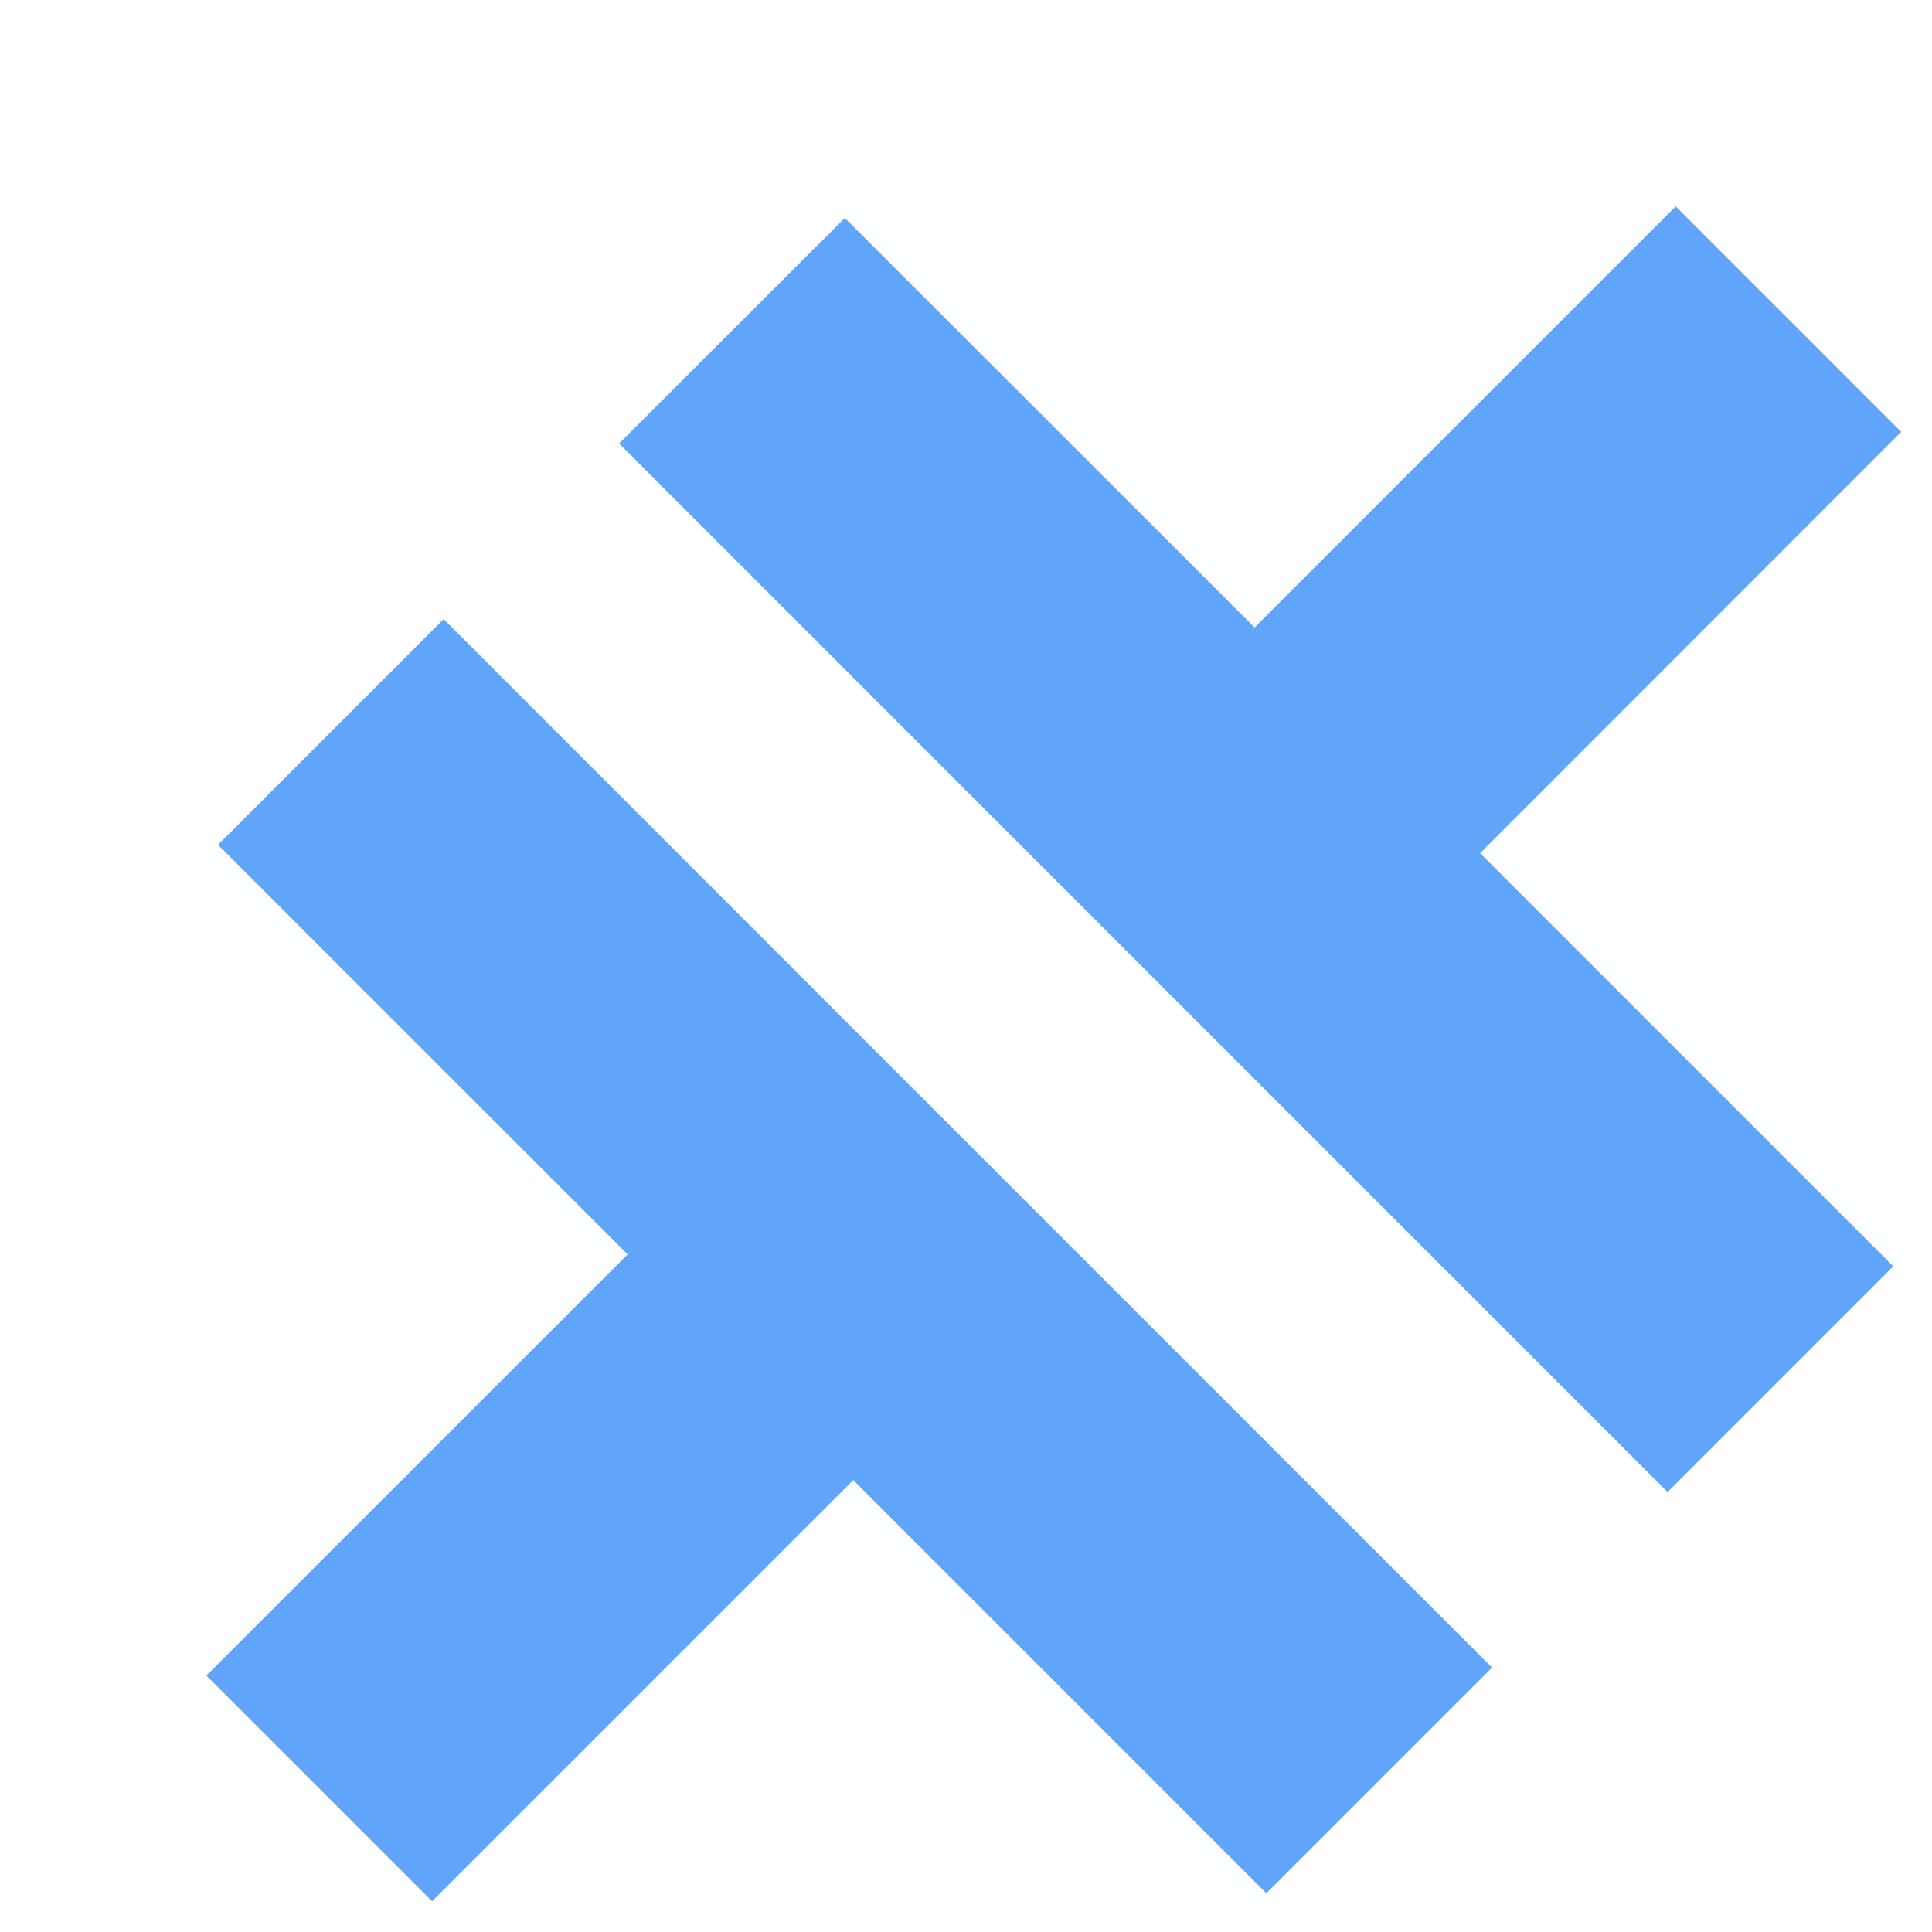 <svg width="22" height="22" viewBox="0 0 22 22" fill="none" xmlns="http://www.w3.org/2000/svg">
<path d="M19.081 2.35L14.286 7.145L9.62 2.482L7.05 5.05L11.714 9.715L14.284 12.285L18.989 16.99L21.559 14.42L16.854 9.715L21.649 4.918L19.081 2.35ZM5.052 7.05L2.482 9.62L7.147 14.284L2.35 19.08L4.92 21.65L9.716 16.854L14.42 21.559L16.99 18.989L9.716 11.715L5.052 7.05Z" fill="#60A5FA"/>
</svg>
